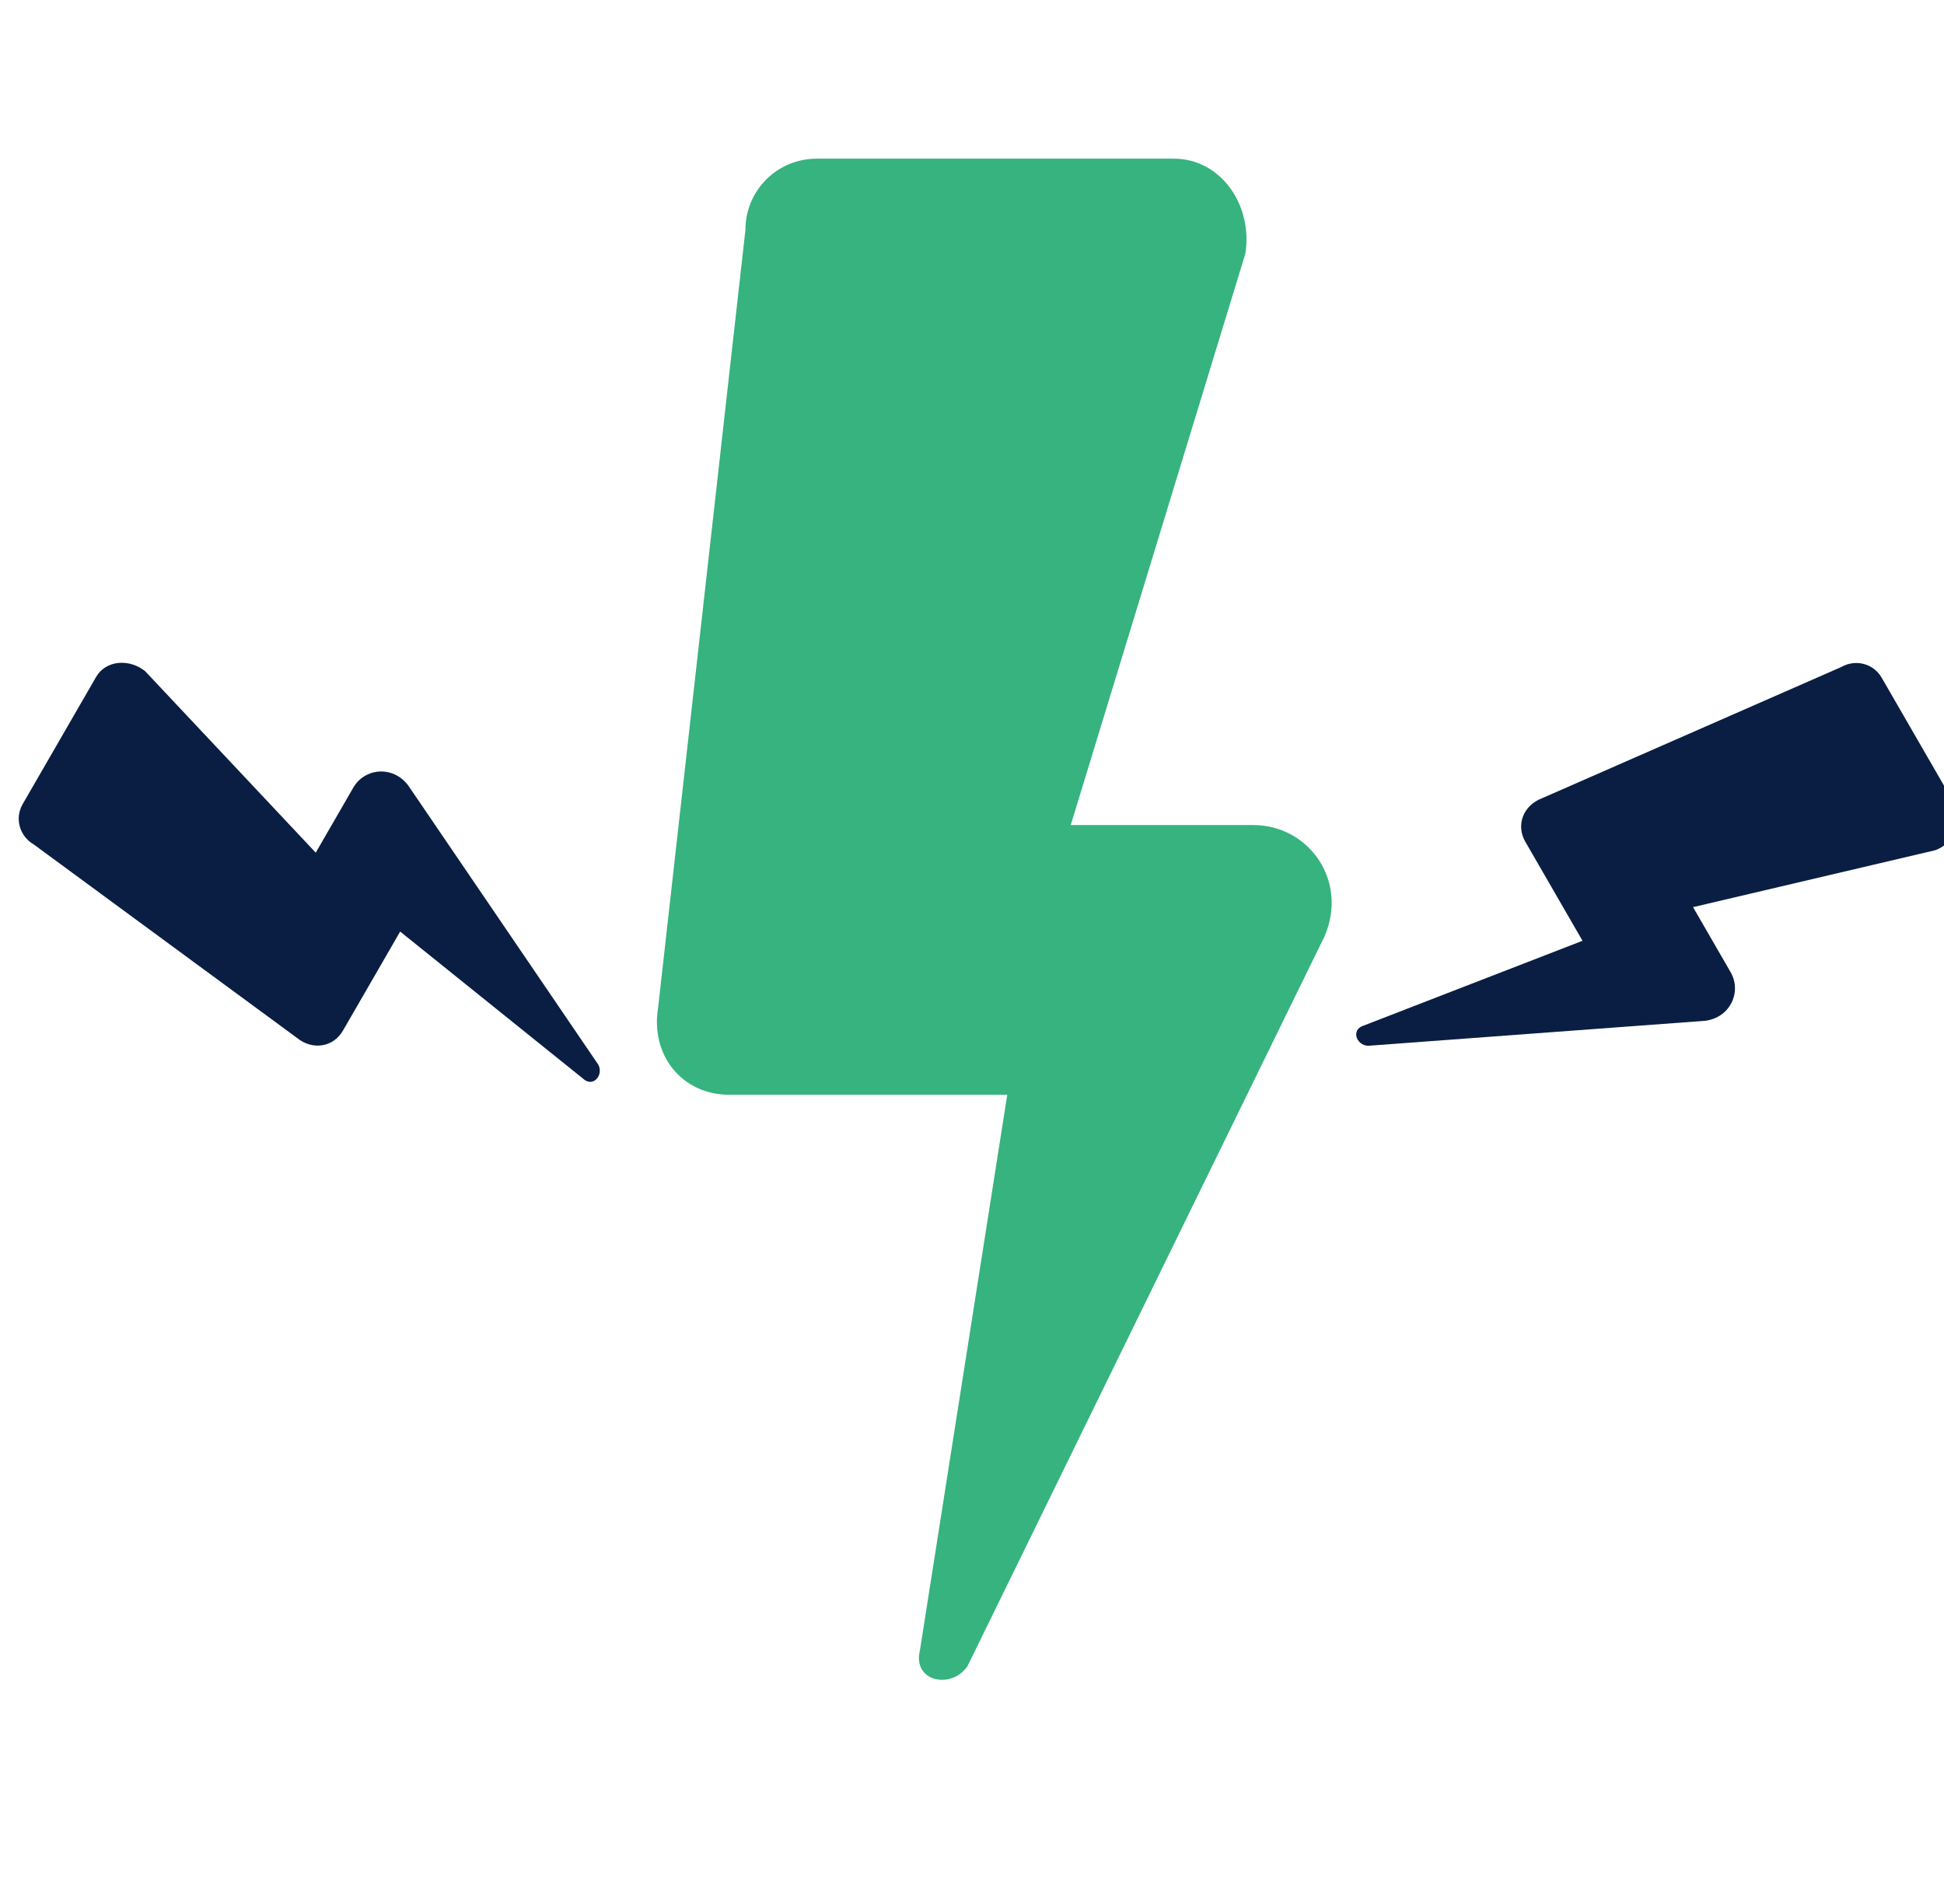 <svg width="98" height="96" viewBox="0 0 98 96" fill="none" xmlns="http://www.w3.org/2000/svg" xmlns:xlink="http://www.w3.org/1999/xlink">
<path d="M41.177,8L59.177,8C61.577,8 63.177,10.4 62.777,12.8L53.977,41.6L63.177,41.6C65.977,41.6 67.977,44.4 66.777,47.2L48.777,84C47.977,85.2 45.977,84.8 46.377,83.2L50.777,55.2L36.777,55.2C34.377,55.2 32.777,53.2 33.177,50.8L37.577,11.6C37.577,9.6 39.177,8 41.177,8Z" fill="#36B37E"/>
<path d="M13.158,29.356L20.566,29.356C21.554,29.356 22.213,30.358 22.048,31.359L18.426,43.375L22.213,43.375C23.365,43.375 24.188,44.543 23.694,45.712L16.286,61.065C15.957,61.566 15.134,61.399 15.298,60.732L17.109,49.049L11.347,49.049C10.36,49.049 9.701,48.215 9.866,47.214L11.677,30.858C11.677,30.024 12.335,29.356 13.158,29.356Z" transform="rotate(-60 16.84 45.356)" fill="#091E42"/>
<path d="M79.158,29.356L86.566,29.356C87.554,29.356 88.213,30.358 88.048,31.359L84.426,43.375L88.213,43.375C89.365,43.375 90.188,44.543 89.694,45.712L82.286,61.065C81.957,61.566 81.134,61.399 81.298,60.732L83.109,49.049L77.347,49.049C76.36,49.049 75.701,48.215 75.866,47.214L77.677,30.858C77.677,30.024 78.335,29.356 79.158,29.356Z" transform="rotate(-300 82.841 45.356)" fill="#091E42"/>
</svg>
